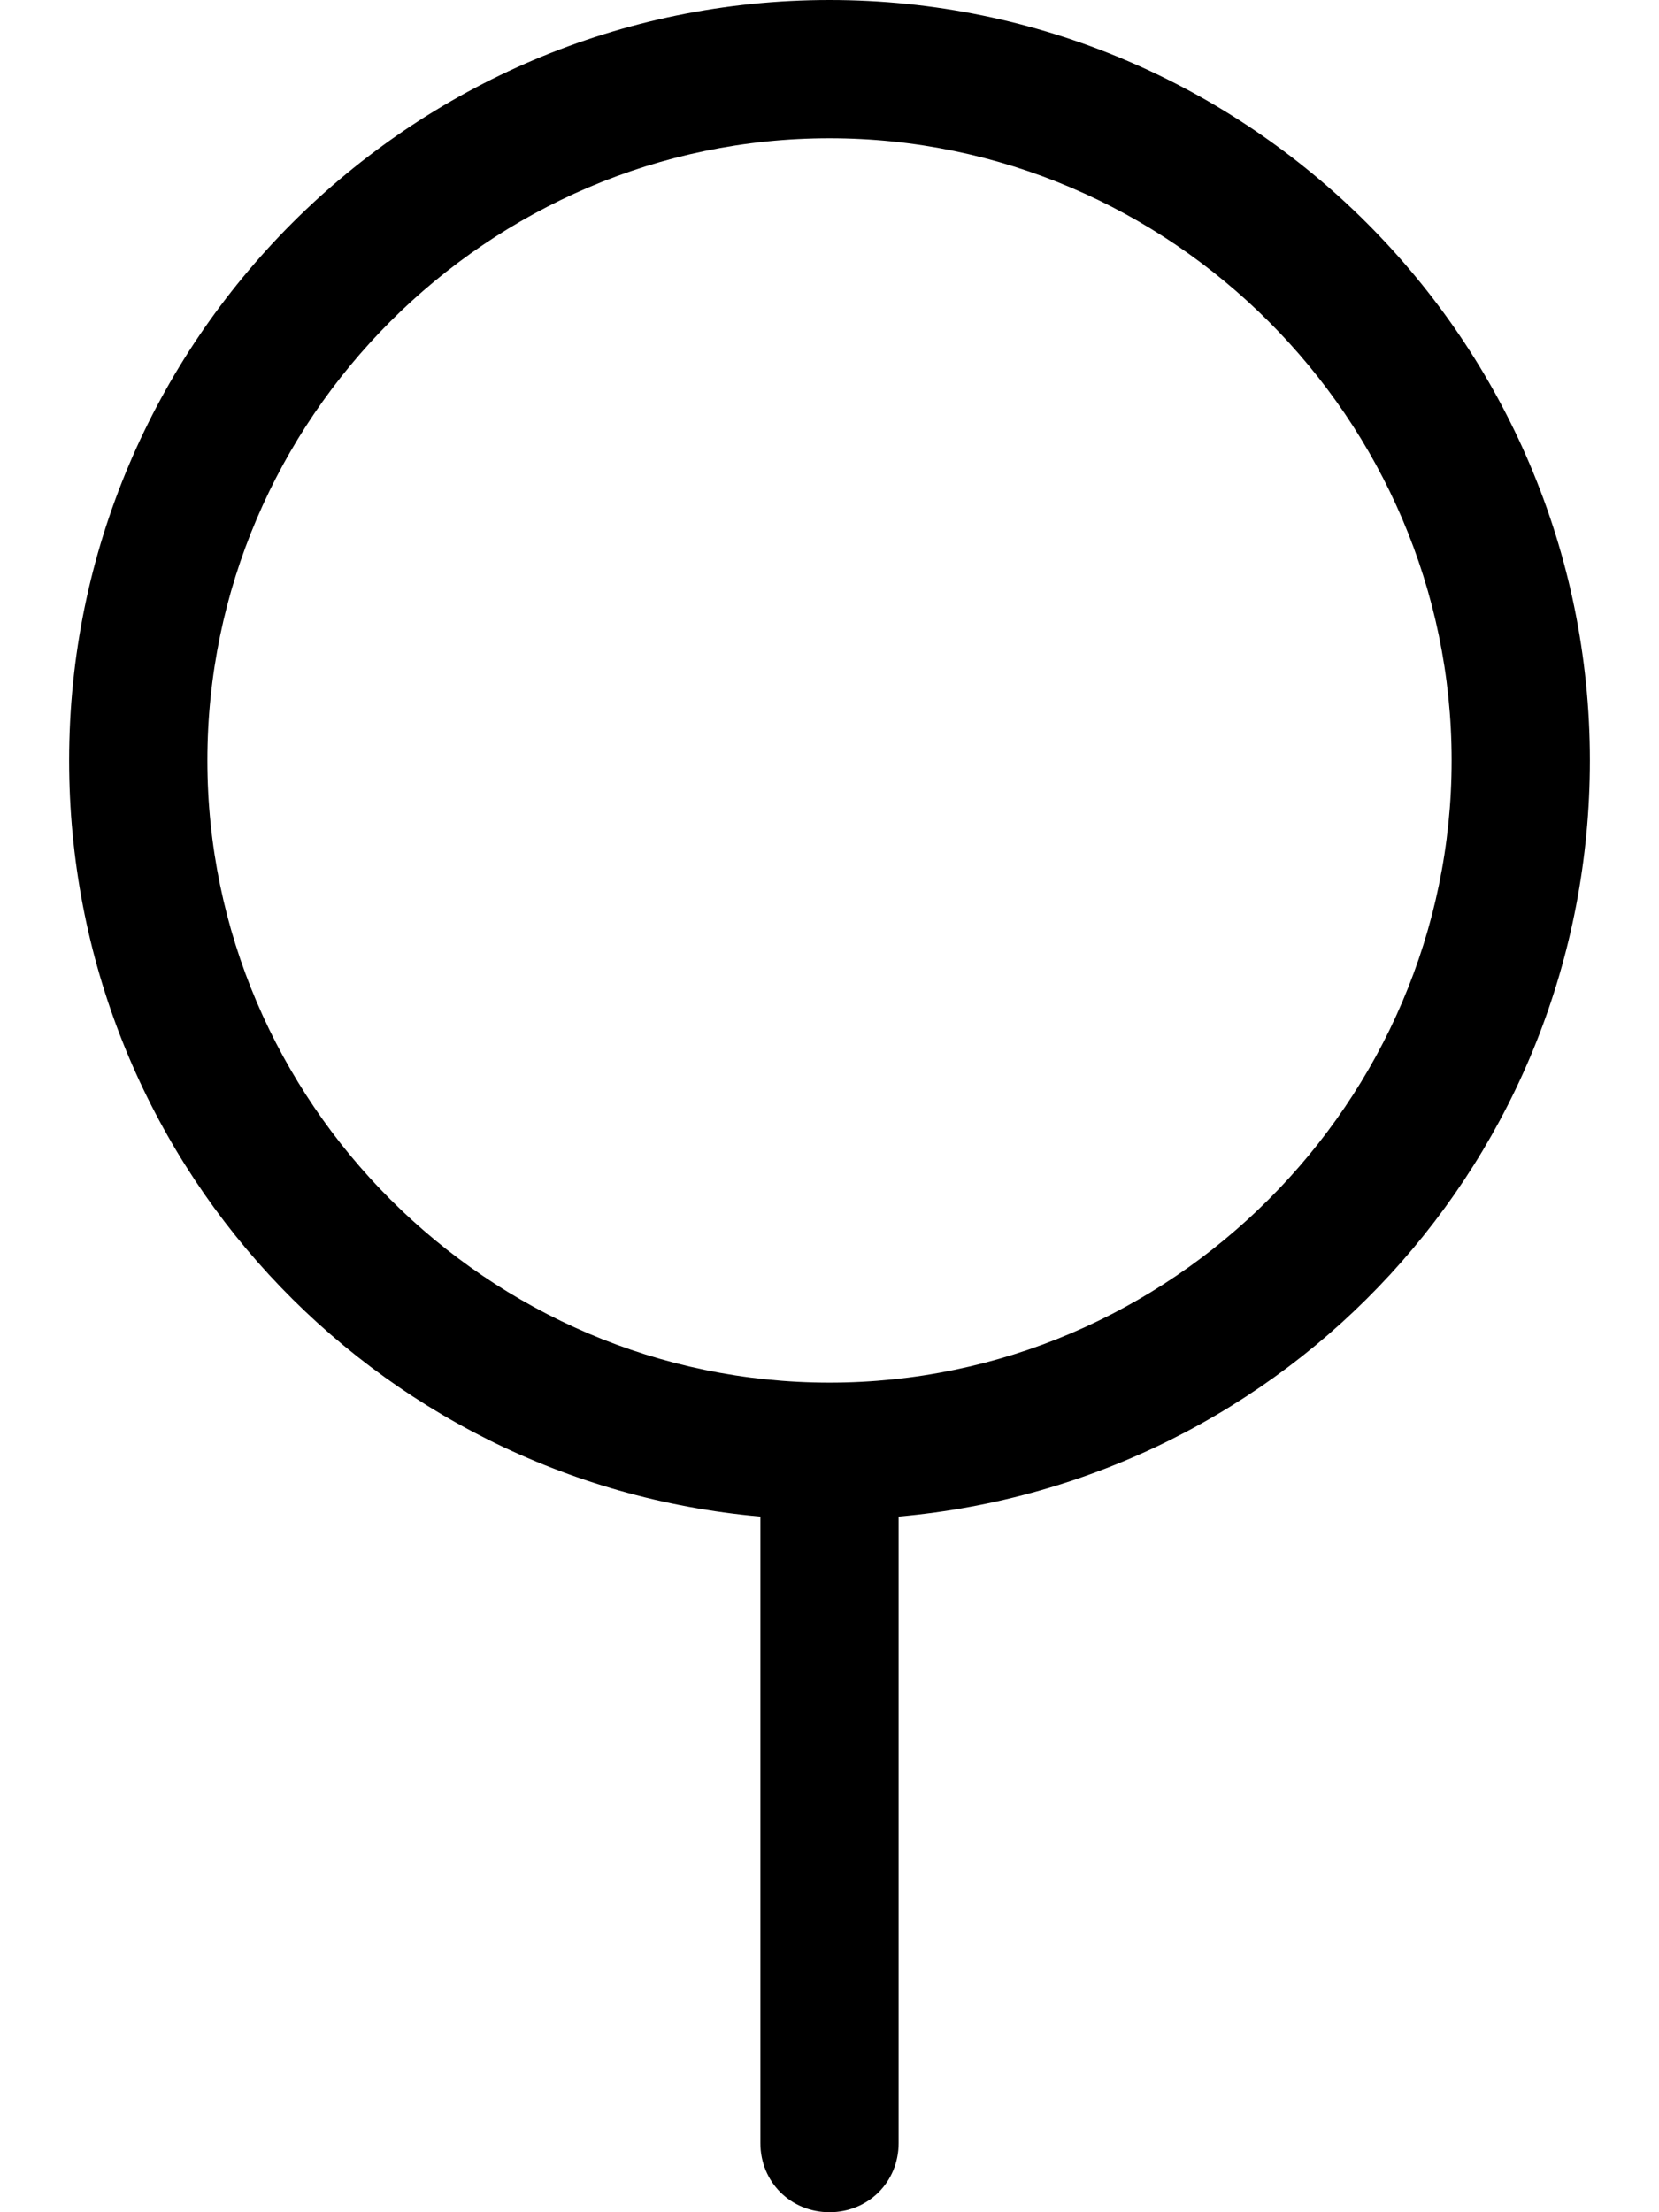 <svg xmlns="http://www.w3.org/2000/svg" viewBox="0 0 384 512"><!-- Font Awesome Pro 6.0.0-alpha1 by @fontawesome - https://fontawesome.com License - https://fontawesome.com/license (Commercial License) --><path d="M368 176C368 79 289 0 192 0C95 0 16 79 16 176C16 268 86 343 176 351V496C176 505 183 512 192 512S208 505 208 496V351C298 343 368 268 368 176ZM192 320C113 320 48 255 48 176S113 32 192 32S336 97 336 176S271 320 192 320Z"/></svg>